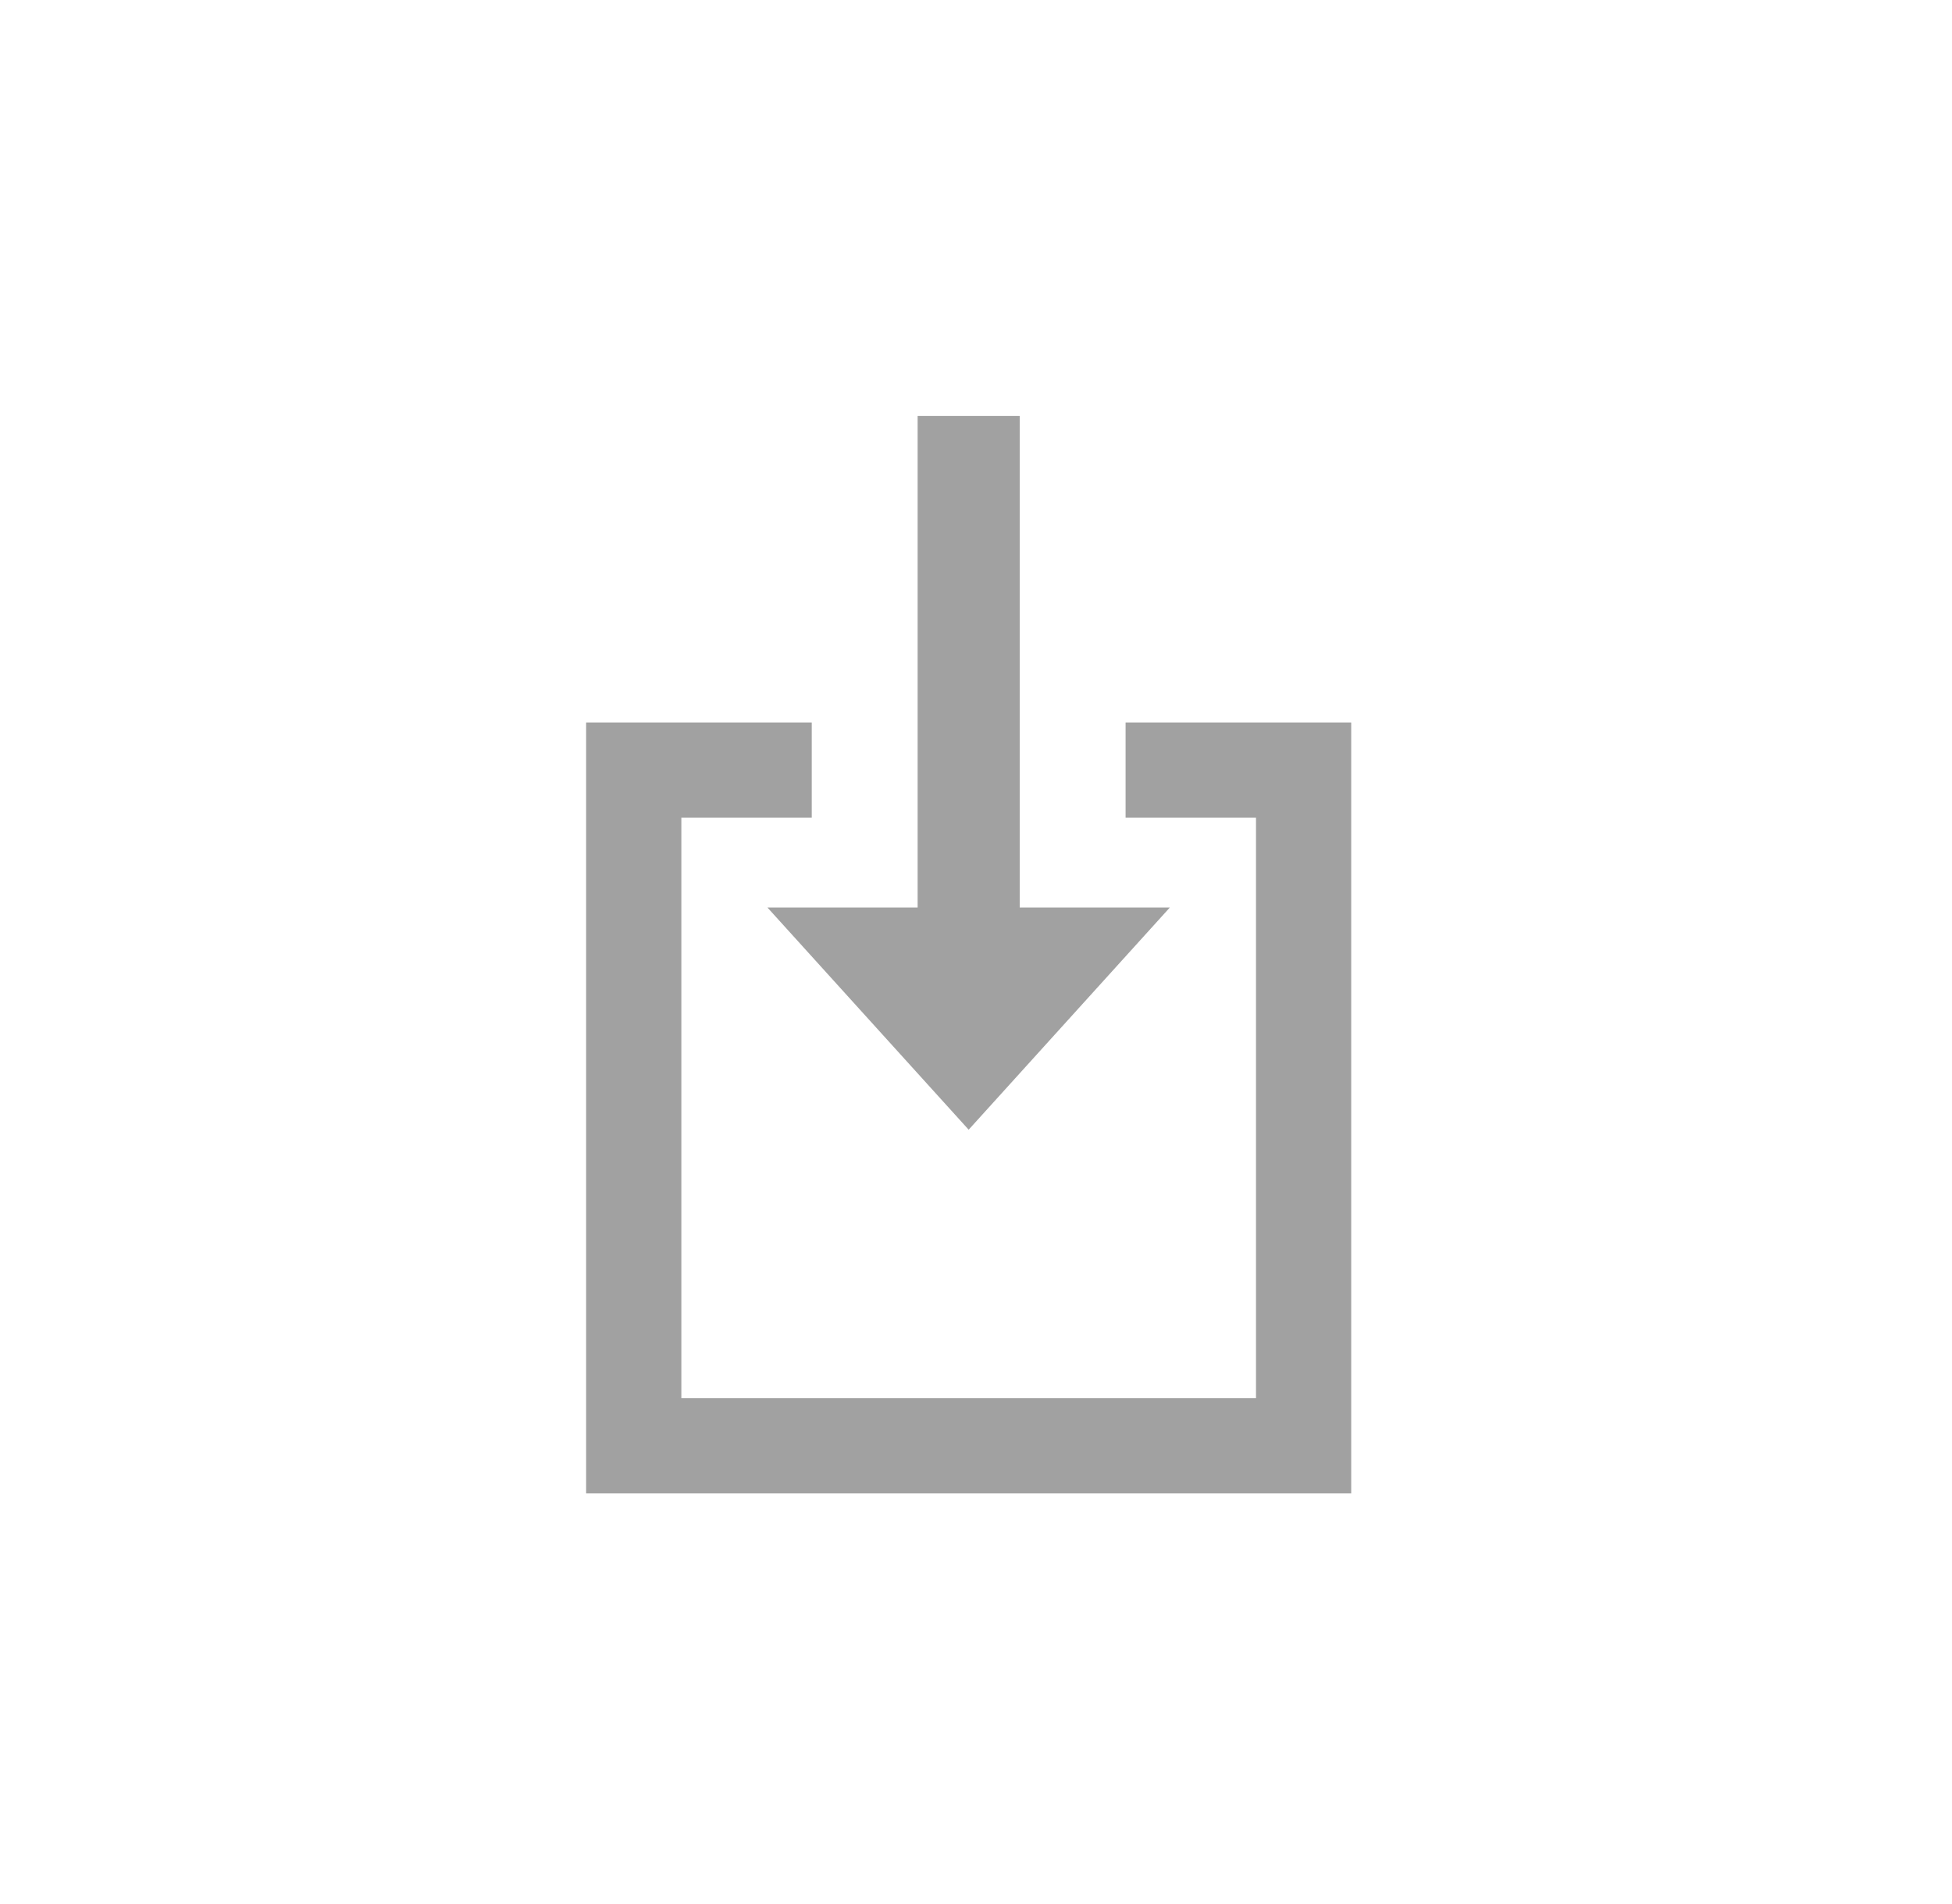 <svg width="41" height="40" viewBox="0 0 41 40" fill="none" xmlns="http://www.w3.org/2000/svg">
    <path fill-rule="evenodd" clip-rule="evenodd" d="M17.05 15.179H14.311H12.311V17.179V29.374V31.374H14.311H26.381H28.381V29.374V17.179V15.179H26.381H23.642V17.179H26.381V29.374H14.311V17.179H17.05V15.179Z" fill="#A1A1A1"/>
    <path fill-rule="evenodd" clip-rule="evenodd" d="M24.571 19.066L20.346 23.733L16.12 19.066H19.274V8.739H21.418V19.066H24.571Z" fill="#A1A1A1"/>
</svg>